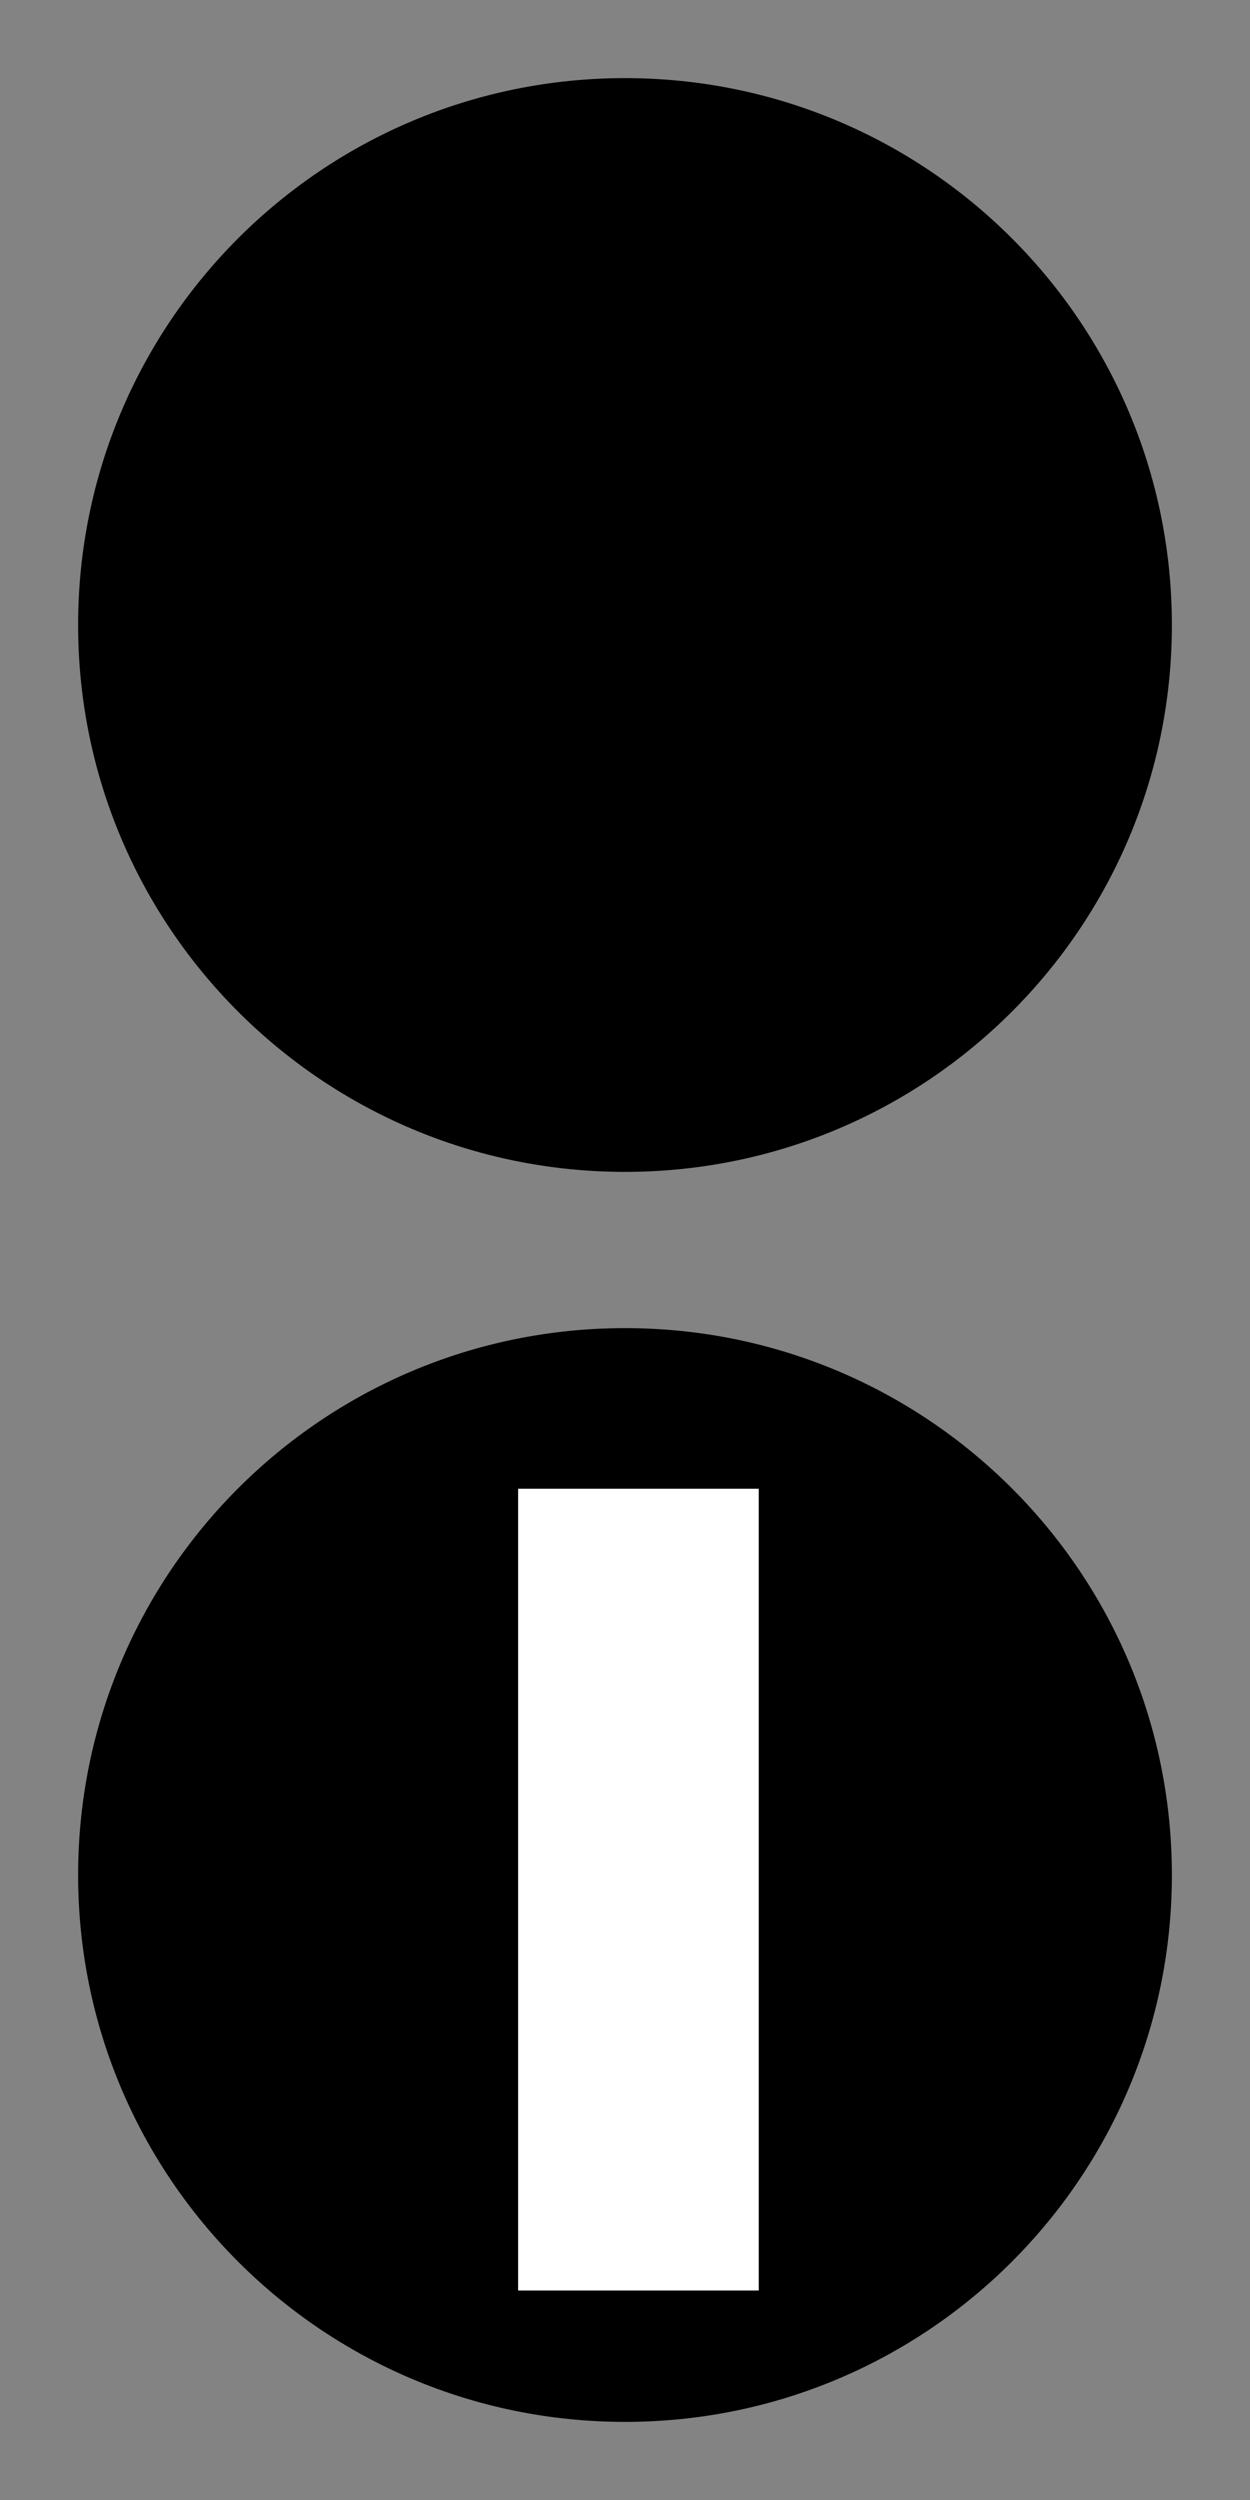 <?xml version="1.0" encoding="UTF-8"?>
<svg xmlns="http://www.w3.org/2000/svg" xmlns:xlink="http://www.w3.org/1999/xlink" width="10" height="20" viewBox="0 0 10 20">
<rect x="-1" y="-2" width="12" height="24" fill="rgb(51.373%, 51.373%, 51.373%)" fill-opacity="1"/>
<path fill-rule="nonzero" fill="rgb(0%, 0%, 0%)" fill-opacity="1" d="M 9.375 15 C 9.375 17.418 7.418 19.375 5 19.375 C 2.582 19.375 0.625 17.418 0.625 15 C 0.625 12.582 2.582 10.625 5 10.625 C 7.418 10.625 9.375 12.582 9.375 15 Z M 9.375 15 "/>
<path fill-rule="nonzero" fill="rgb(100%, 100%, 100%)" fill-opacity="1" d="M 4.145 11.91 L 6.07 11.91 L 6.07 18.324 L 4.145 18.324 Z M 4.145 11.91 "/>
<path fill-rule="nonzero" fill="rgb(0%, 0%, 0%)" fill-opacity="1" d="M 5 9.375 C 2.582 9.375 0.625 7.418 0.625 5 C 0.625 2.582 2.582 0.625 5 0.625 C 7.418 0.625 9.375 2.582 9.375 5 C 9.375 7.418 7.418 9.375 5 9.375 Z M 5 9.375 "/>
</svg>
